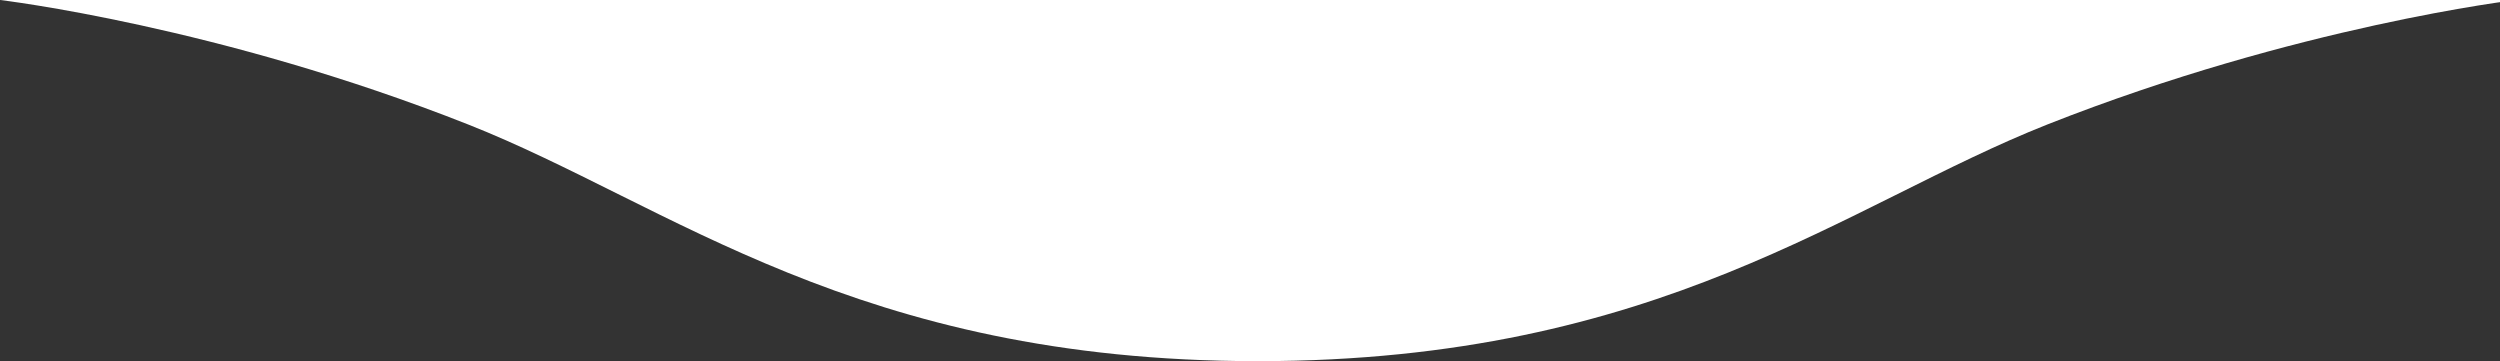 <svg width="1419" height="205" viewBox="0 0 1419 205" fill="none" xmlns="http://www.w3.org/2000/svg">
<rect x="0" y="0" width="1419" height="205" fill="#333333" stroke="none"/>
<path d="M1428 0H0C0 0 124.024 14.623 265.773 70.671C380.477 116.009 485.482 204.891 713.704 205C713.704 205 713.865 205 713.973 205C714.081 205 714.135 205 714.243 205C942.518 204.837 1047.52 115.955 1162.17 70.617C1303.98 14.623 1428 0 1428 0Z" fill="white"/>
</svg>
